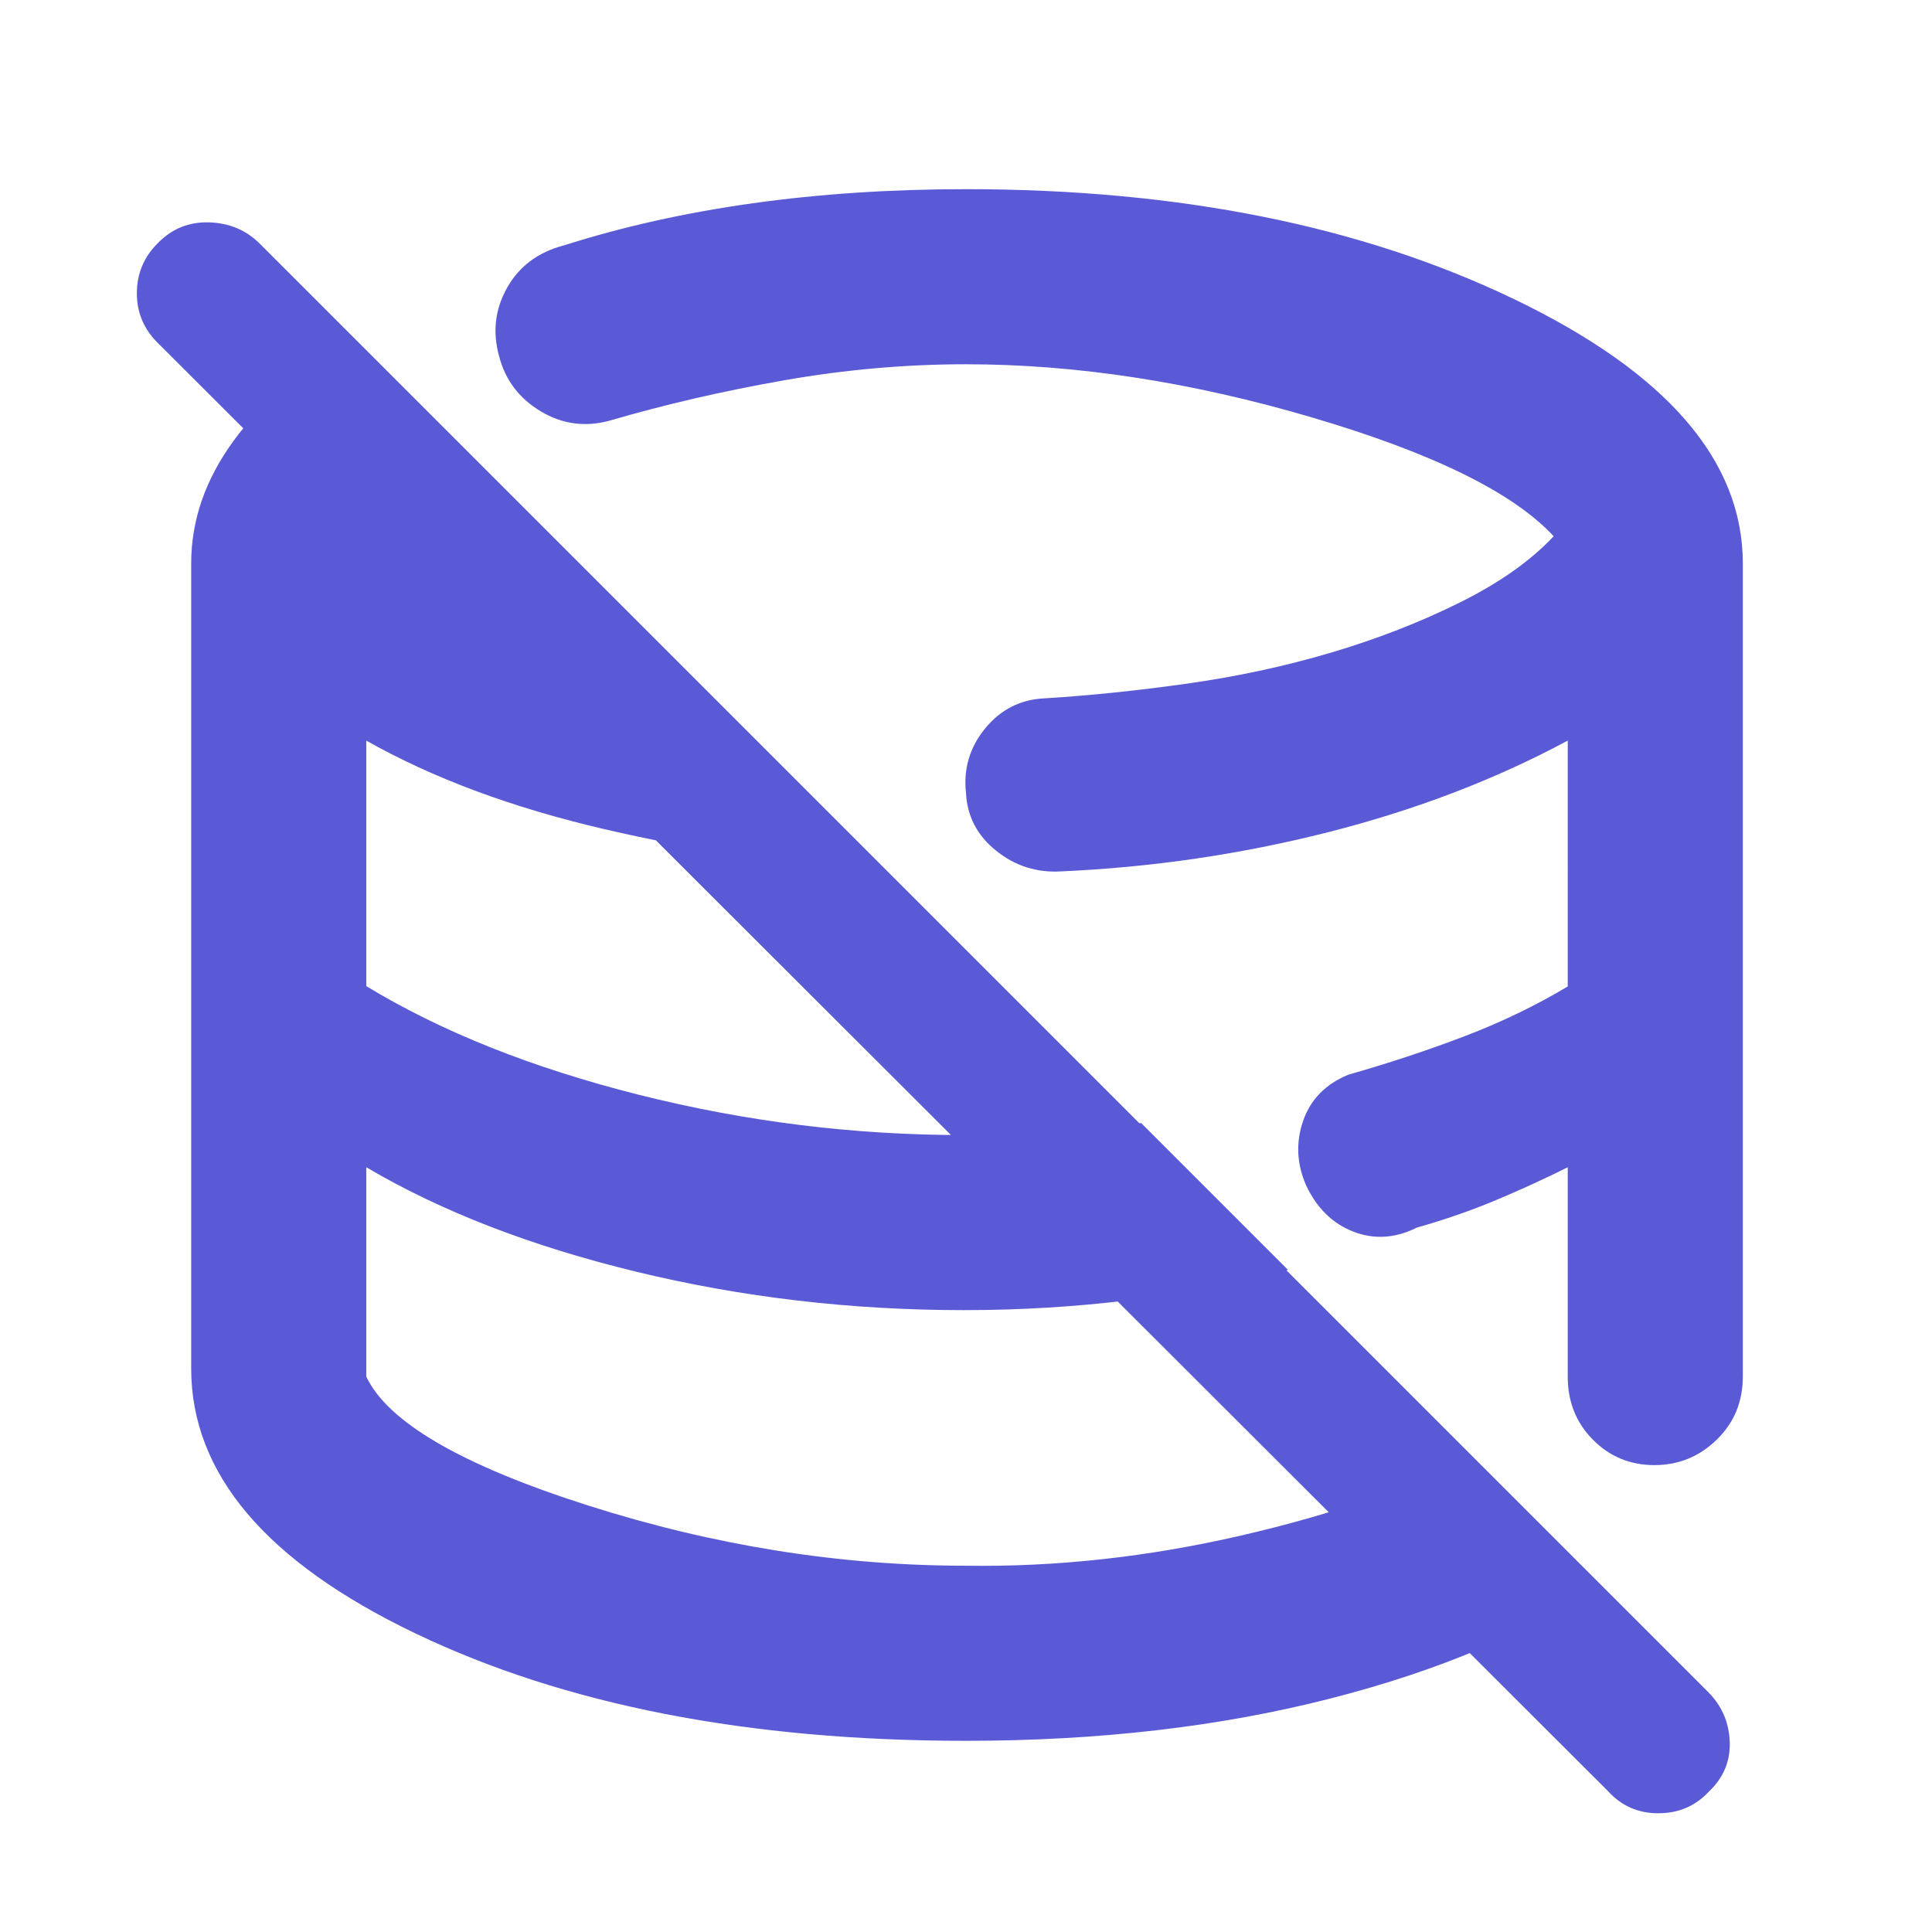 <svg xmlns="http://www.w3.org/2000/svg" height="48" viewBox="0 -960 960 960" width="48"><path fill="rgb(90, 90, 215)" d="M448-447Zm101-89Zm-101 89Zm101-89Zm-101 89Zm101-89ZM799-70 79-789q-11-10.5-11-25.24 0-14.74 10.65-25.18Q89.13-850 104.03-849.5q14.9.5 24.97 10.5l720 720q10 10.18 10.5 24.59T849-69.61Q839-59 824-59t-25-11ZM480-95q-162.22 0-273.61-53.38Q95-201.76 95-280v-400q0-32 20.91-60.75Q136.82-769.49 175-793l266 266q-72-5-140.71-21-68.72-16-118.29-44v122q56 34 135.5 54t160.93 20q23.33 0 44.95-1 21.62-1 43.62-5l73 73q-38 10-78.5 15t-82.5 5q-84 0-162.5-19T182-380v104q16 34 110 64t188 30q67.33 1 136.66-15Q686-213 731-237l64 64q-52 36-134 57T480-95Zm386-585v404q0 18.75-12.96 31.37-12.97 12.63-31 12.63-18.04 0-30.54-12.63Q779-257.25 779-276v-104q-17 8.5-35.44 16.25Q725.12-356 704-350q-16 8-31.5 2T649-371q-7-16-1.5-32t22.5-23q30.22-8.6 57.72-19.1 27.5-10.5 51.28-24.74V-592q-54 29-119 45.5T527-527q-18 1-32.08-10.32Q480.85-548.64 480-566q-2-18 9.54-32.08Q501.08-612.15 519-613q33-2 70.6-7.28 37.59-5.28 72-15.5 34.4-10.22 63.9-24.9 29.5-14.68 46.5-32.87Q742-726 652.17-752.5 562.33-779 480-779q-45.08 0-90.54 8Q344-763 303-751q-18.27 5-34.34-4.63Q252.59-765.27 248-783q-5-18.11 4-34.06Q261-833 280-838q44-14 94.04-21 50.04-7 105.96-7 158.69 0 272.34 54.64Q866-756.73 866-680Z"/></svg>
